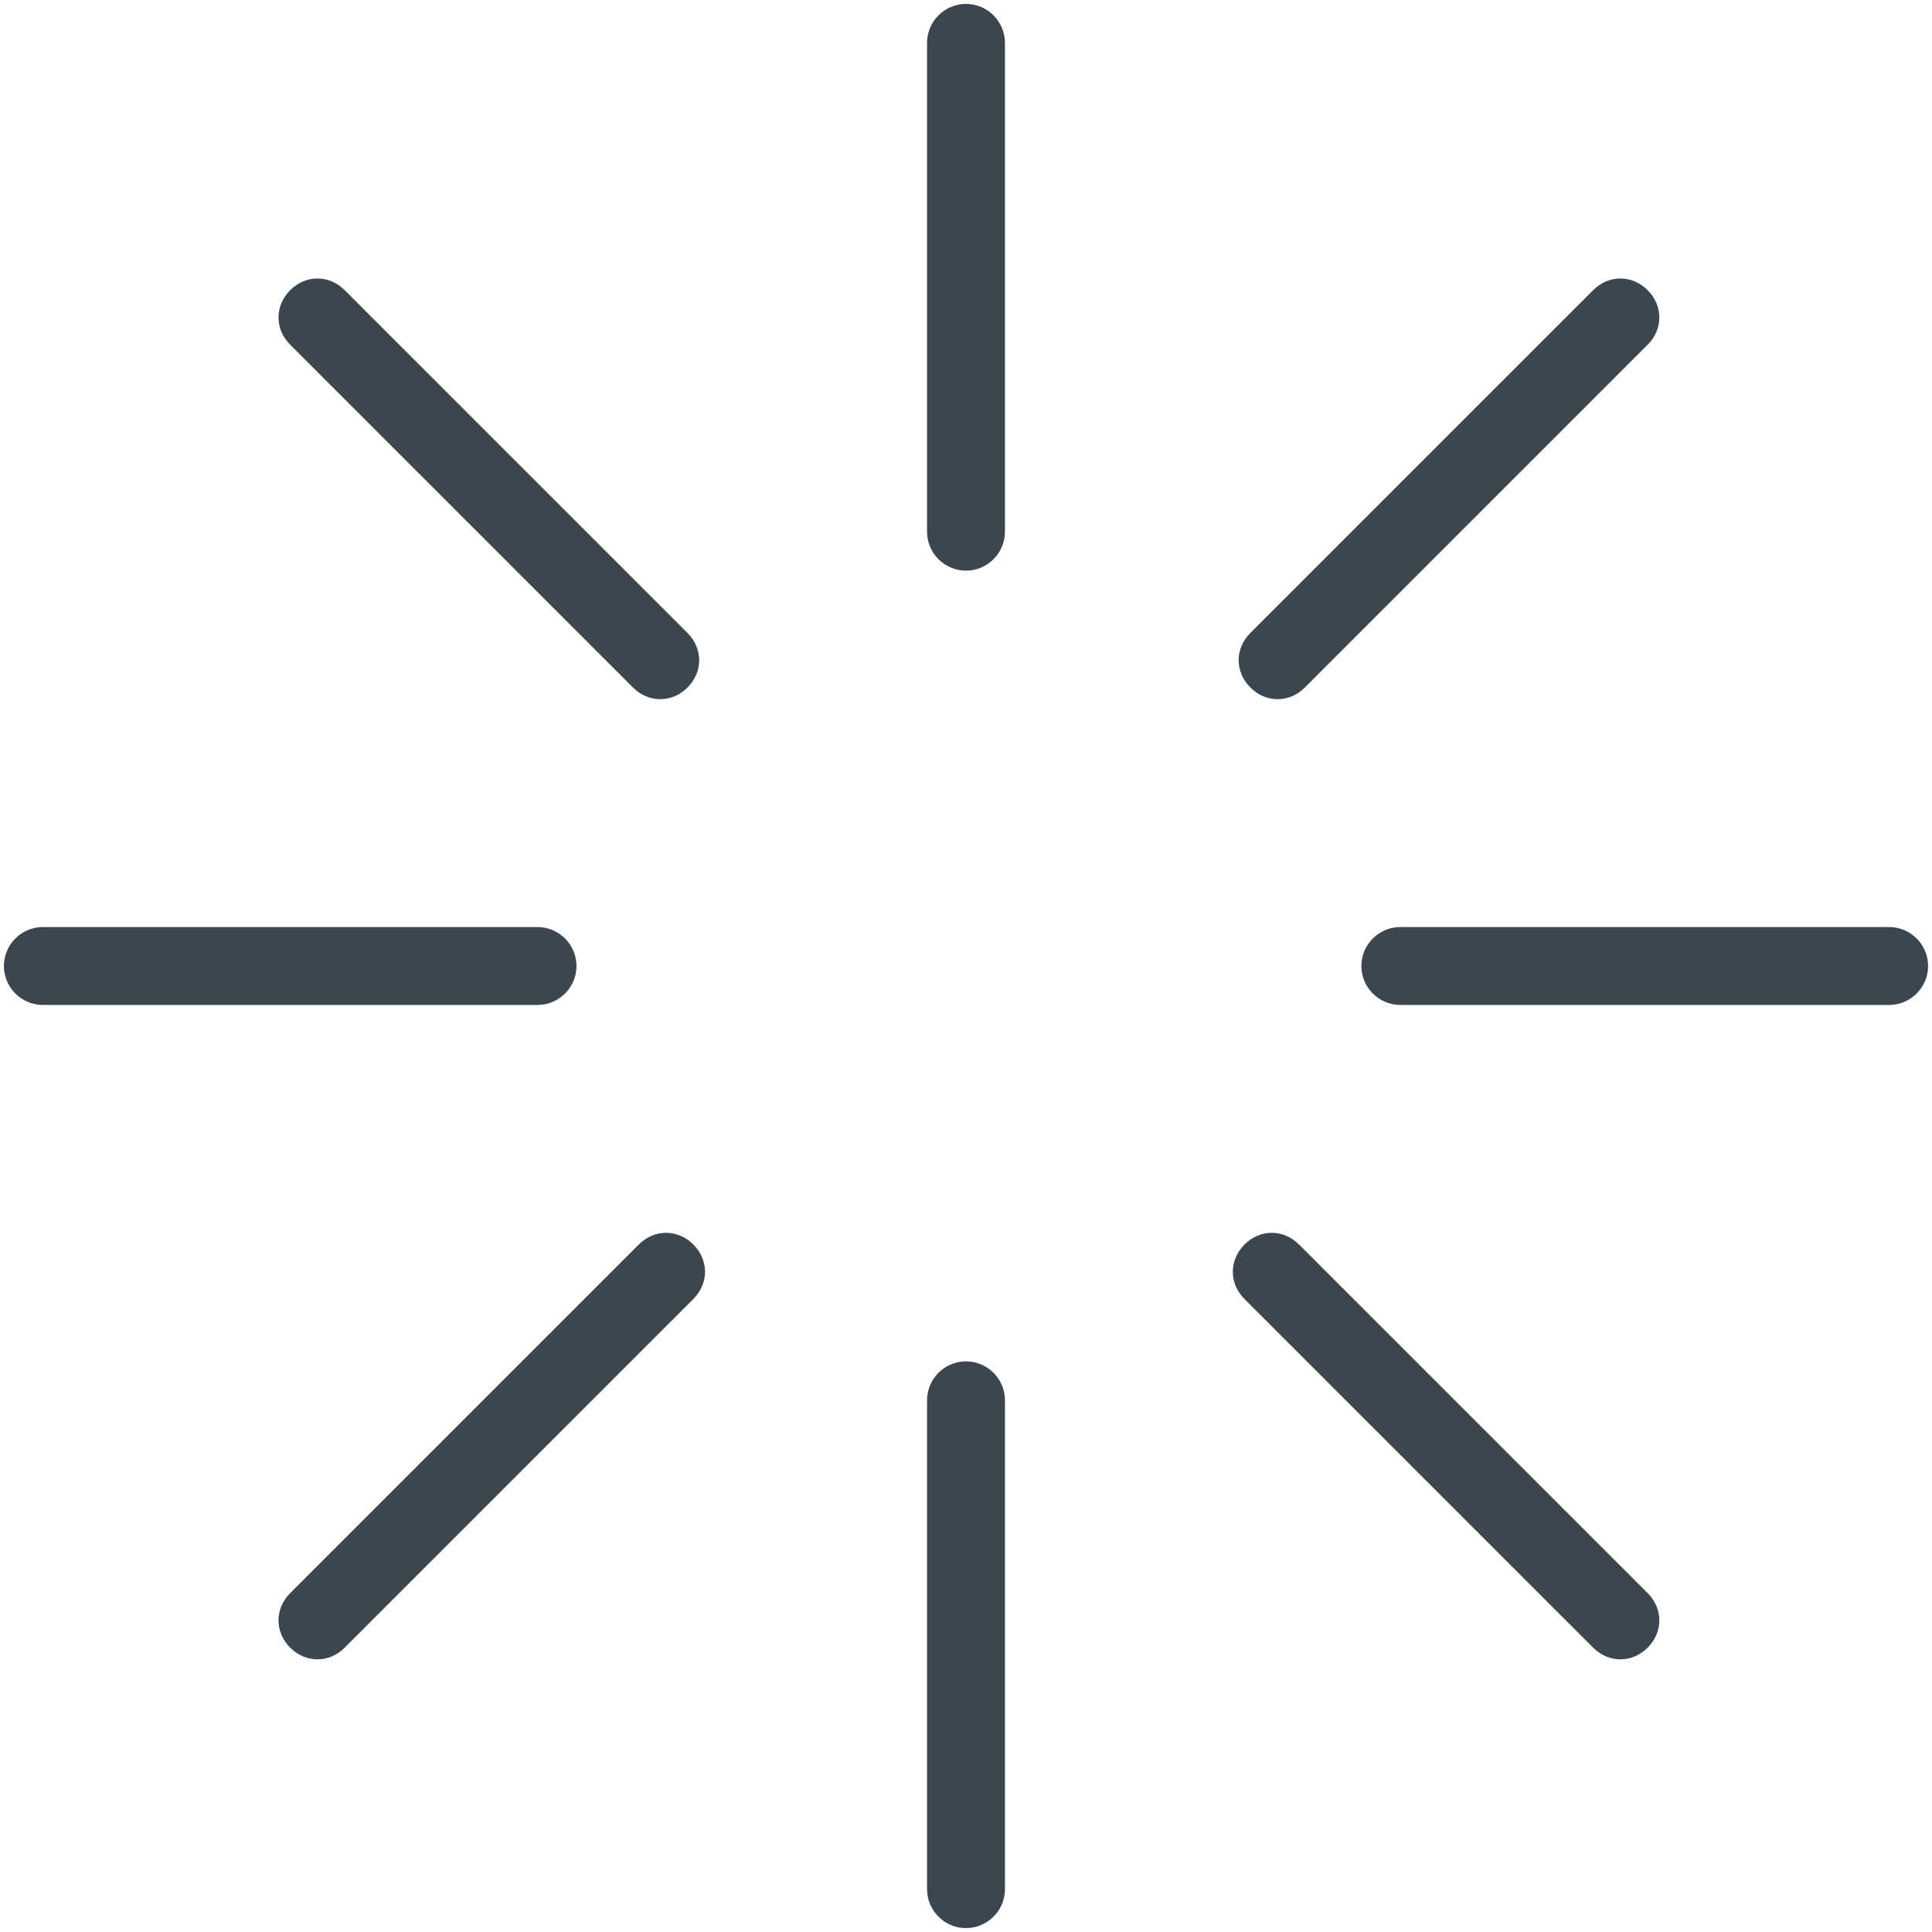 <?xml version="1.0" encoding="utf-8"?>
<!-- Generator: Adobe Illustrator 21.0.0, SVG Export Plug-In . SVG Version: 6.00 Build 0)  -->
<svg version="1.1" id="Layer_1" xmlns="http://www.w3.org/2000/svg" xmlns:xlink="http://www.w3.org/1999/xlink" x="0px" y="0px"
	 viewBox="0 0 99.2 99.2" style="enable-background:new 0 0 99.2 99.2;" xml:space="preserve">
<style type="text/css">
	.st0{fill:#3C4650;}
</style>
<title>loader</title>
<g id="Layer_2">
	<g id="Layer_1-2">
		<path class="st0" d="M97,51.6H71.9c-1.1,0-2-0.9-2-2s0.9-2,2-2H97c1.1,0,2,0.9,2,2S98.1,51.6,97,51.6z"/>
		<path class="st0" d="M27.6,51.6H2.2c-1.1,0-2-0.9-2-2s0.9-2,2-2h25.4c1.1,0,2,0.9,2,2S28.7,51.6,27.6,51.6z"/>
		<path class="st0" d="M33.9,35.9c-0.5,0-1-0.2-1.4-0.6L14.9,17.7c-0.8-0.8-0.8-2,0-2.8c0.8-0.8,2-0.8,2.8,0l17.6,17.6
			c0.8,0.8,0.8,2,0,2.8C34.9,35.7,34.4,35.9,33.9,35.9z"/>
		<path class="st0" d="M83.2,85.2c-0.5,0-1-0.2-1.4-0.6L63.9,66.7c-0.8-0.8-0.8-2,0-2.8c0.8-0.8,2-0.8,2.8,0l17.9,17.9
			c0.8,0.8,0.8,2,0,2.8C84.2,85,83.7,85.2,83.2,85.2z"/>
		<path class="st0" d="M49.6,29.3c-1.1,0-2-0.9-2-2V2.2c0-1.1,0.9-2,2-2s2,0.9,2,2v25.1C51.6,28.4,50.7,29.3,49.6,29.3z"/>
		<path class="st0" d="M49.6,99c-1.1,0-2-0.9-2-2V71.9c0-1.1,0.9-2,2-2s2,0.9,2,2V97C51.6,98.1,50.7,99,49.6,99z"/>
		<path class="st0" d="M65.6,35.9c-0.5,0-1-0.2-1.4-0.6c-0.8-0.8-0.8-2,0-2.8l17.6-17.6c0.8-0.8,2-0.8,2.8,0c0.8,0.8,0.8,2,0,2.8
			L67,35.3C66.6,35.7,66.1,35.9,65.6,35.9z"/>
		<path class="st0" d="M16.3,85.2c-0.5,0-1-0.2-1.4-0.6c-0.8-0.8-0.8-2,0-2.8l17.9-17.9c0.8-0.8,2-0.8,2.8,0c0.8,0.8,0.8,2,0,2.8
			L17.7,84.6C17.3,85,16.8,85.2,16.3,85.2z"/>
	</g>
</g>
</svg>
